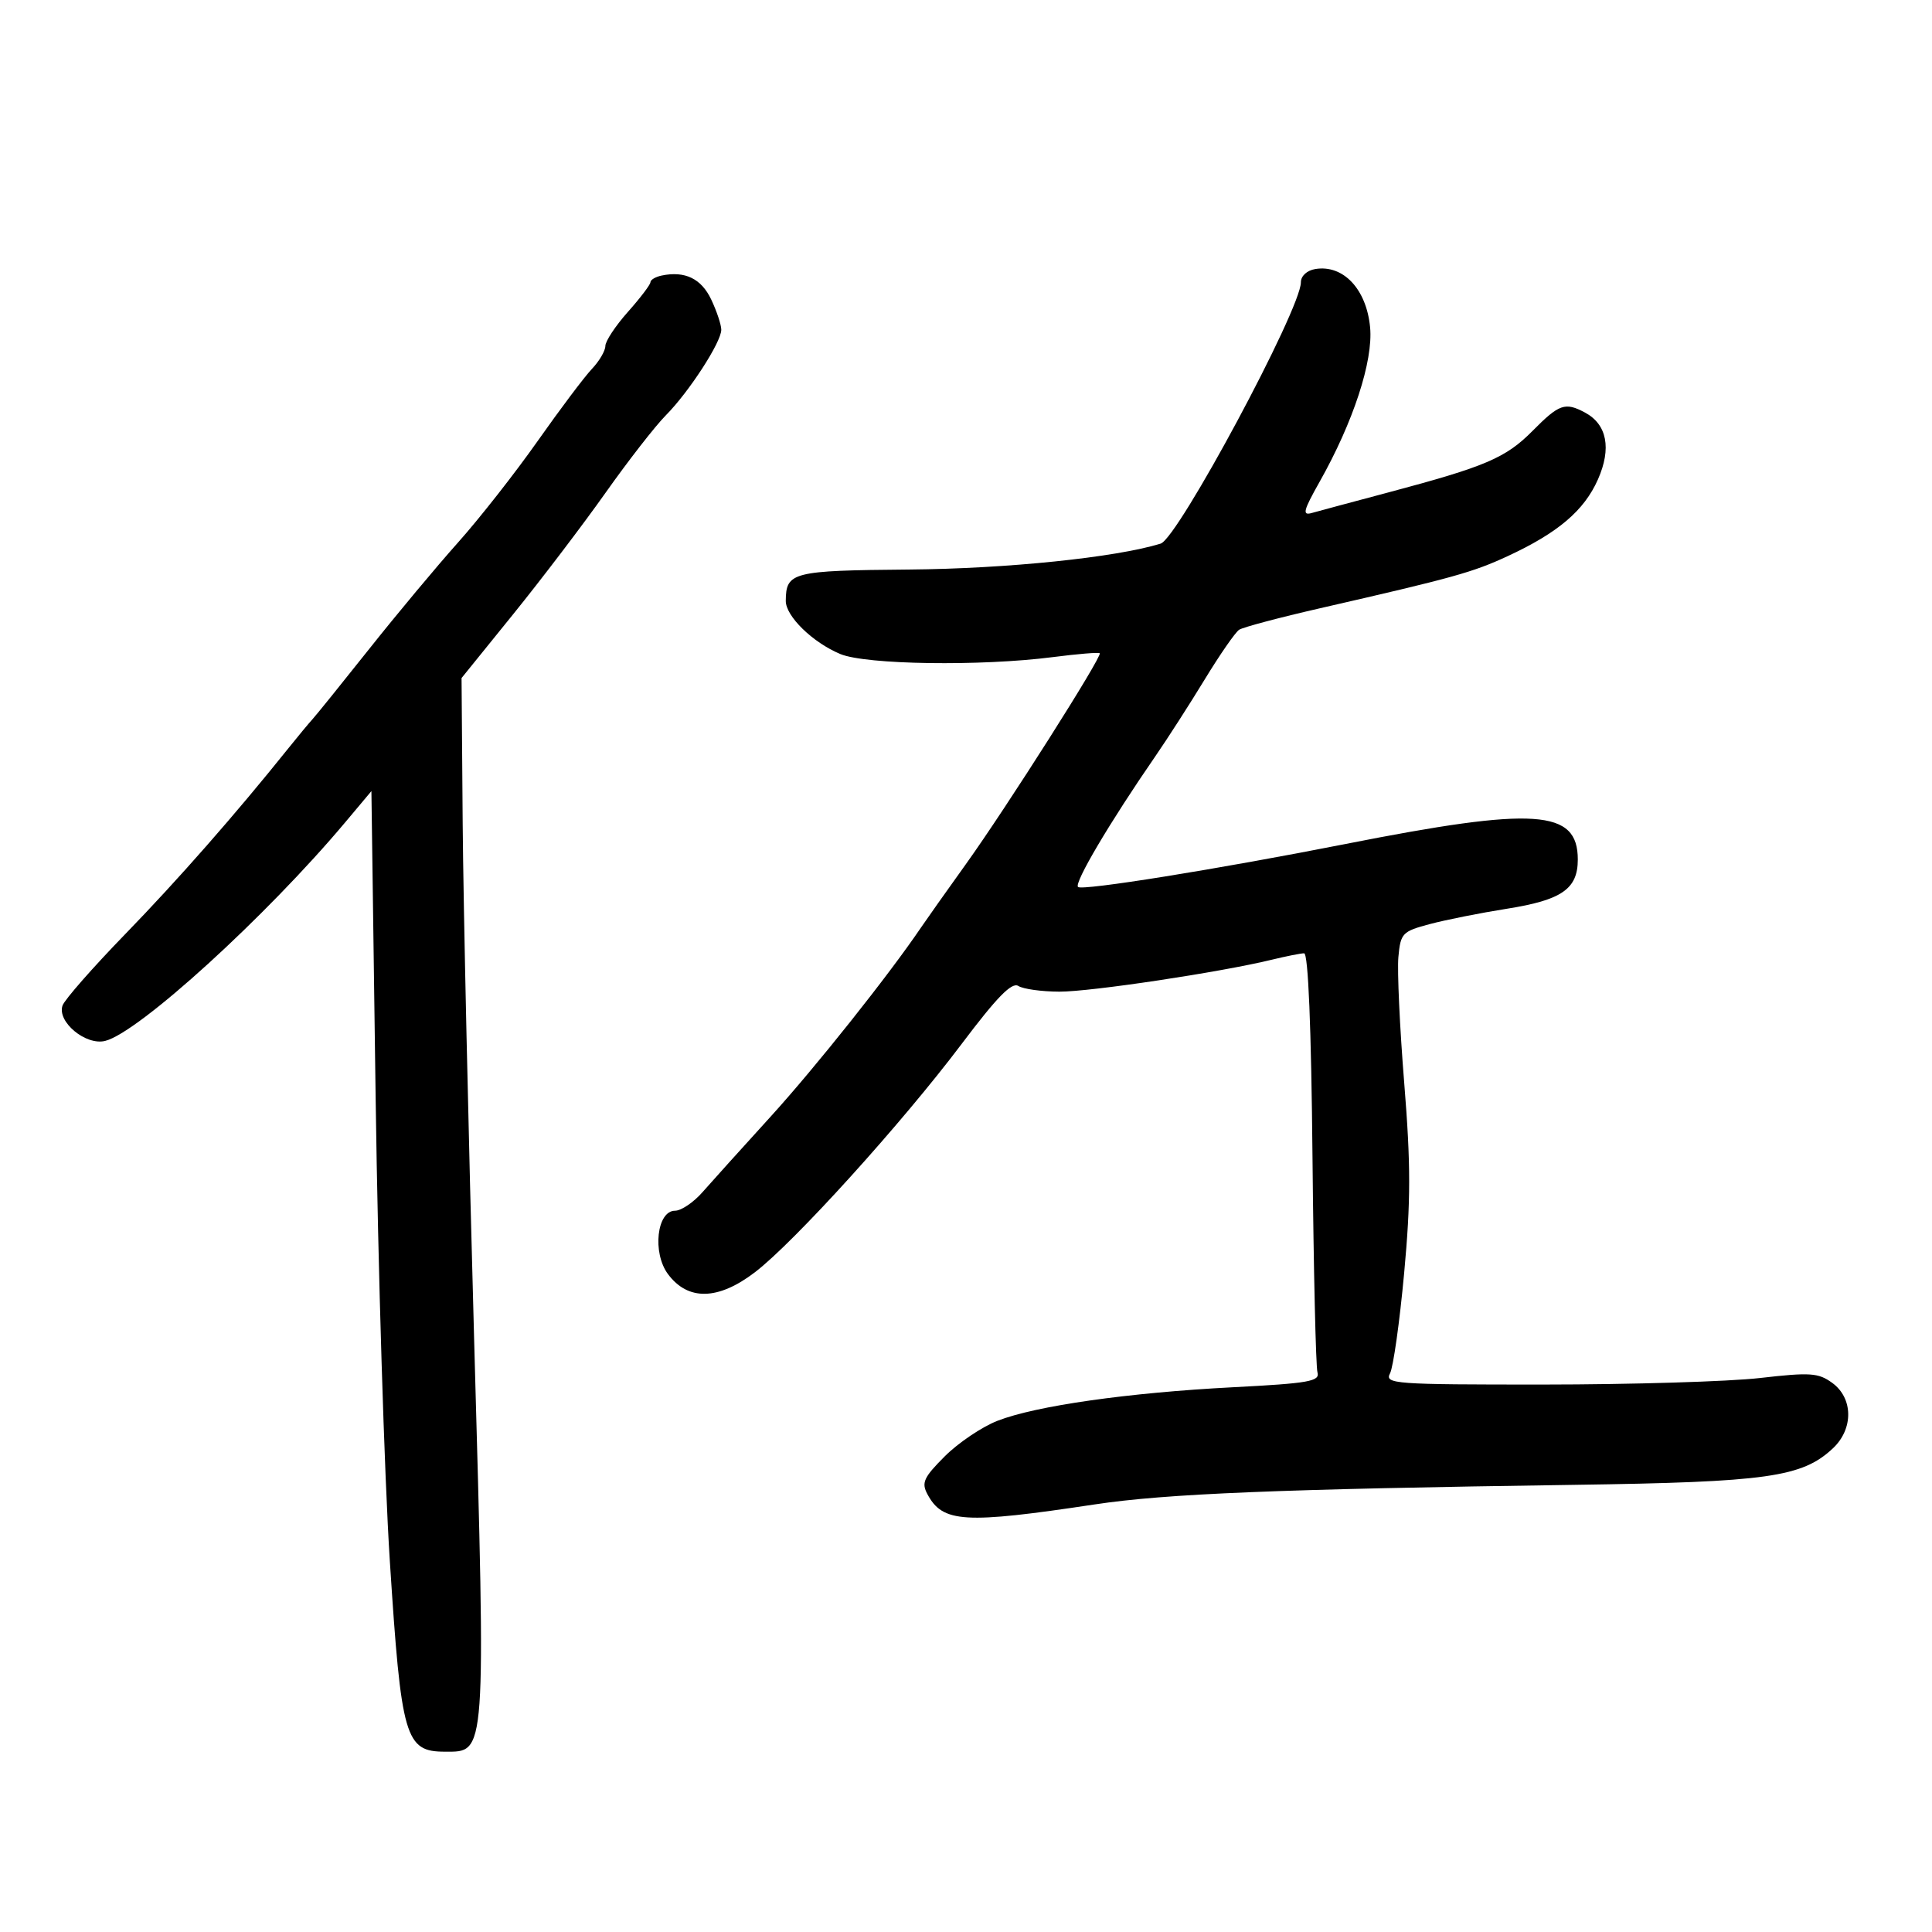 <svg xmlns="http://www.w3.org/2000/svg" width="300" height="300" viewBox="0 0 300 300" version="1.1">
	<path d="M 204.250 41.773 C 202.943 41.986, 202 42.851, 202 43.839 C 202 48.013, 182.912 83.584, 180.228 84.412 C 173.236 86.568, 156.363 88.308, 141.187 88.437 C 122.993 88.592, 122.053 88.830, 122.015 93.295 C 121.995 95.676, 126.178 99.759, 130.477 101.555 C 134.458 103.218, 152.285 103.477, 163.485 102.035 C 167.326 101.540, 170.604 101.271, 170.769 101.436 C 171.214 101.880, 156.314 125.354, 149.982 134.185 C 146.967 138.390, 143.825 142.827, 143 144.046 C 137.992 151.441, 126.613 165.748, 119.670 173.380 C 115.227 178.264, 110.458 183.551, 109.073 185.130 C 107.688 186.708, 105.775 188, 104.823 188 C 101.994 188, 101.263 194.533, 103.721 197.840 C 106.824 202.014, 111.512 201.917, 117.218 197.559 C 123.318 192.902, 140.015 174.462, 149.331 162.094 C 154.821 154.807, 157.117 152.460, 158.130 153.101 C 158.883 153.579, 161.750 153.976, 164.500 153.984 C 169.367 153.999, 189.460 150.977, 197.500 149.021 C 199.700 148.486, 201.950 148.038, 202.500 148.027 C 203.140 148.013, 203.610 159.439, 203.805 179.753 C 203.973 197.214, 204.320 212.222, 204.576 213.103 C 204.980 214.496, 203.252 214.800, 191.467 215.411 C 175.139 216.258, 160.838 218.296, 154.880 220.624 C 152.471 221.565, 148.790 224.048, 146.700 226.140 C 143.426 229.419, 143.054 230.232, 144.011 232.020 C 146.386 236.459, 149.723 236.662, 170 233.604 C 181.068 231.934, 198.509 231.223, 244.500 230.565 C 274.460 230.137, 279.843 229.375, 284.620 224.888 C 287.824 221.877, 287.773 217.108, 284.510 214.735 C 282.352 213.165, 281.106 213.081, 273.291 213.976 C 268.456 214.530, 253.347 214.987, 239.715 214.992 C 216.427 215, 214.985 214.894, 215.845 213.250 C 216.348 212.287, 217.334 205.279, 218.037 197.675 C 219.070 186.490, 219.073 180.857, 218.048 168.175 C 217.352 159.554, 216.944 150.744, 217.141 148.599 C 217.480 144.910, 217.745 144.632, 222 143.496 C 224.475 142.835, 229.856 141.764, 233.957 141.115 C 242.514 139.761, 245 138.040, 245 133.467 C 245 125.682, 238.431 125.239, 209 131.041 C 189.116 134.961, 168.019 138.352, 167.394 137.728 C 166.764 137.097, 172.330 127.684, 179.356 117.500 C 181.254 114.750, 184.725 109.350, 187.070 105.500 C 189.415 101.650, 191.819 98.180, 192.413 97.789 C 193.007 97.397, 198.669 95.893, 204.996 94.444 C 225.680 89.710, 228.659 88.883, 234.106 86.360 C 241.923 82.738, 245.986 79.285, 248.127 74.445 C 250.261 69.622, 249.538 65.893, 246.114 64.061 C 243.026 62.408, 242.114 62.726, 237.991 66.891 C 233.807 71.117, 230.696 72.444, 215.500 76.485 C 210 77.947, 204.687 79.375, 203.693 79.657 C 202.181 80.087, 202.377 79.302, 204.896 74.835 C 210.139 65.539, 213.242 56.055, 212.750 50.833 C 212.191 44.906, 208.589 41.067, 204.250 41.773 M 102.750 42.785 C 101.787 42.984, 101 43.451, 100.999 43.823 C 100.999 44.195, 99.424 46.269, 97.499 48.432 C 95.575 50.594, 94 52.975, 94 53.723 C 94 54.472, 93.057 56.077, 91.905 57.292 C 90.752 58.506, 86.959 63.550, 83.475 68.500 C 79.991 73.450, 74.436 80.528, 71.131 84.229 C 67.826 87.930, 61.629 95.355, 57.361 100.729 C 53.092 106.103, 49.127 111.017, 48.550 111.649 C 47.972 112.281, 46.291 114.306, 44.814 116.149 C 36.574 126.429, 27.662 136.583, 19.492 145 C 14.420 150.225, 10.017 155.240, 9.708 156.144 C 8.841 158.672, 13.326 162.386, 16.334 161.631 C 21.551 160.322, 41.363 142.277, 53.620 127.672 L 57.672 122.843 58.332 170.672 C 58.696 196.977, 59.686 229.259, 60.534 242.409 C 62.306 269.917, 62.909 272, 69.094 272 C 75.525 272, 75.439 273.205, 73.630 208.254 C 72.746 176.489, 71.942 140.327, 71.846 127.893 L 71.670 105.287 79.673 95.393 C 84.075 89.952, 90.541 81.450, 94.042 76.500 C 97.543 71.550, 101.746 66.150, 103.381 64.500 C 106.993 60.857, 112 53.133, 112 51.205 C 112 50.434, 111.296 48.319, 110.436 46.505 C 108.897 43.263, 106.365 42.037, 102.750 42.785" stroke="none" fill="black" fill-rule="evenodd"/>
</svg>